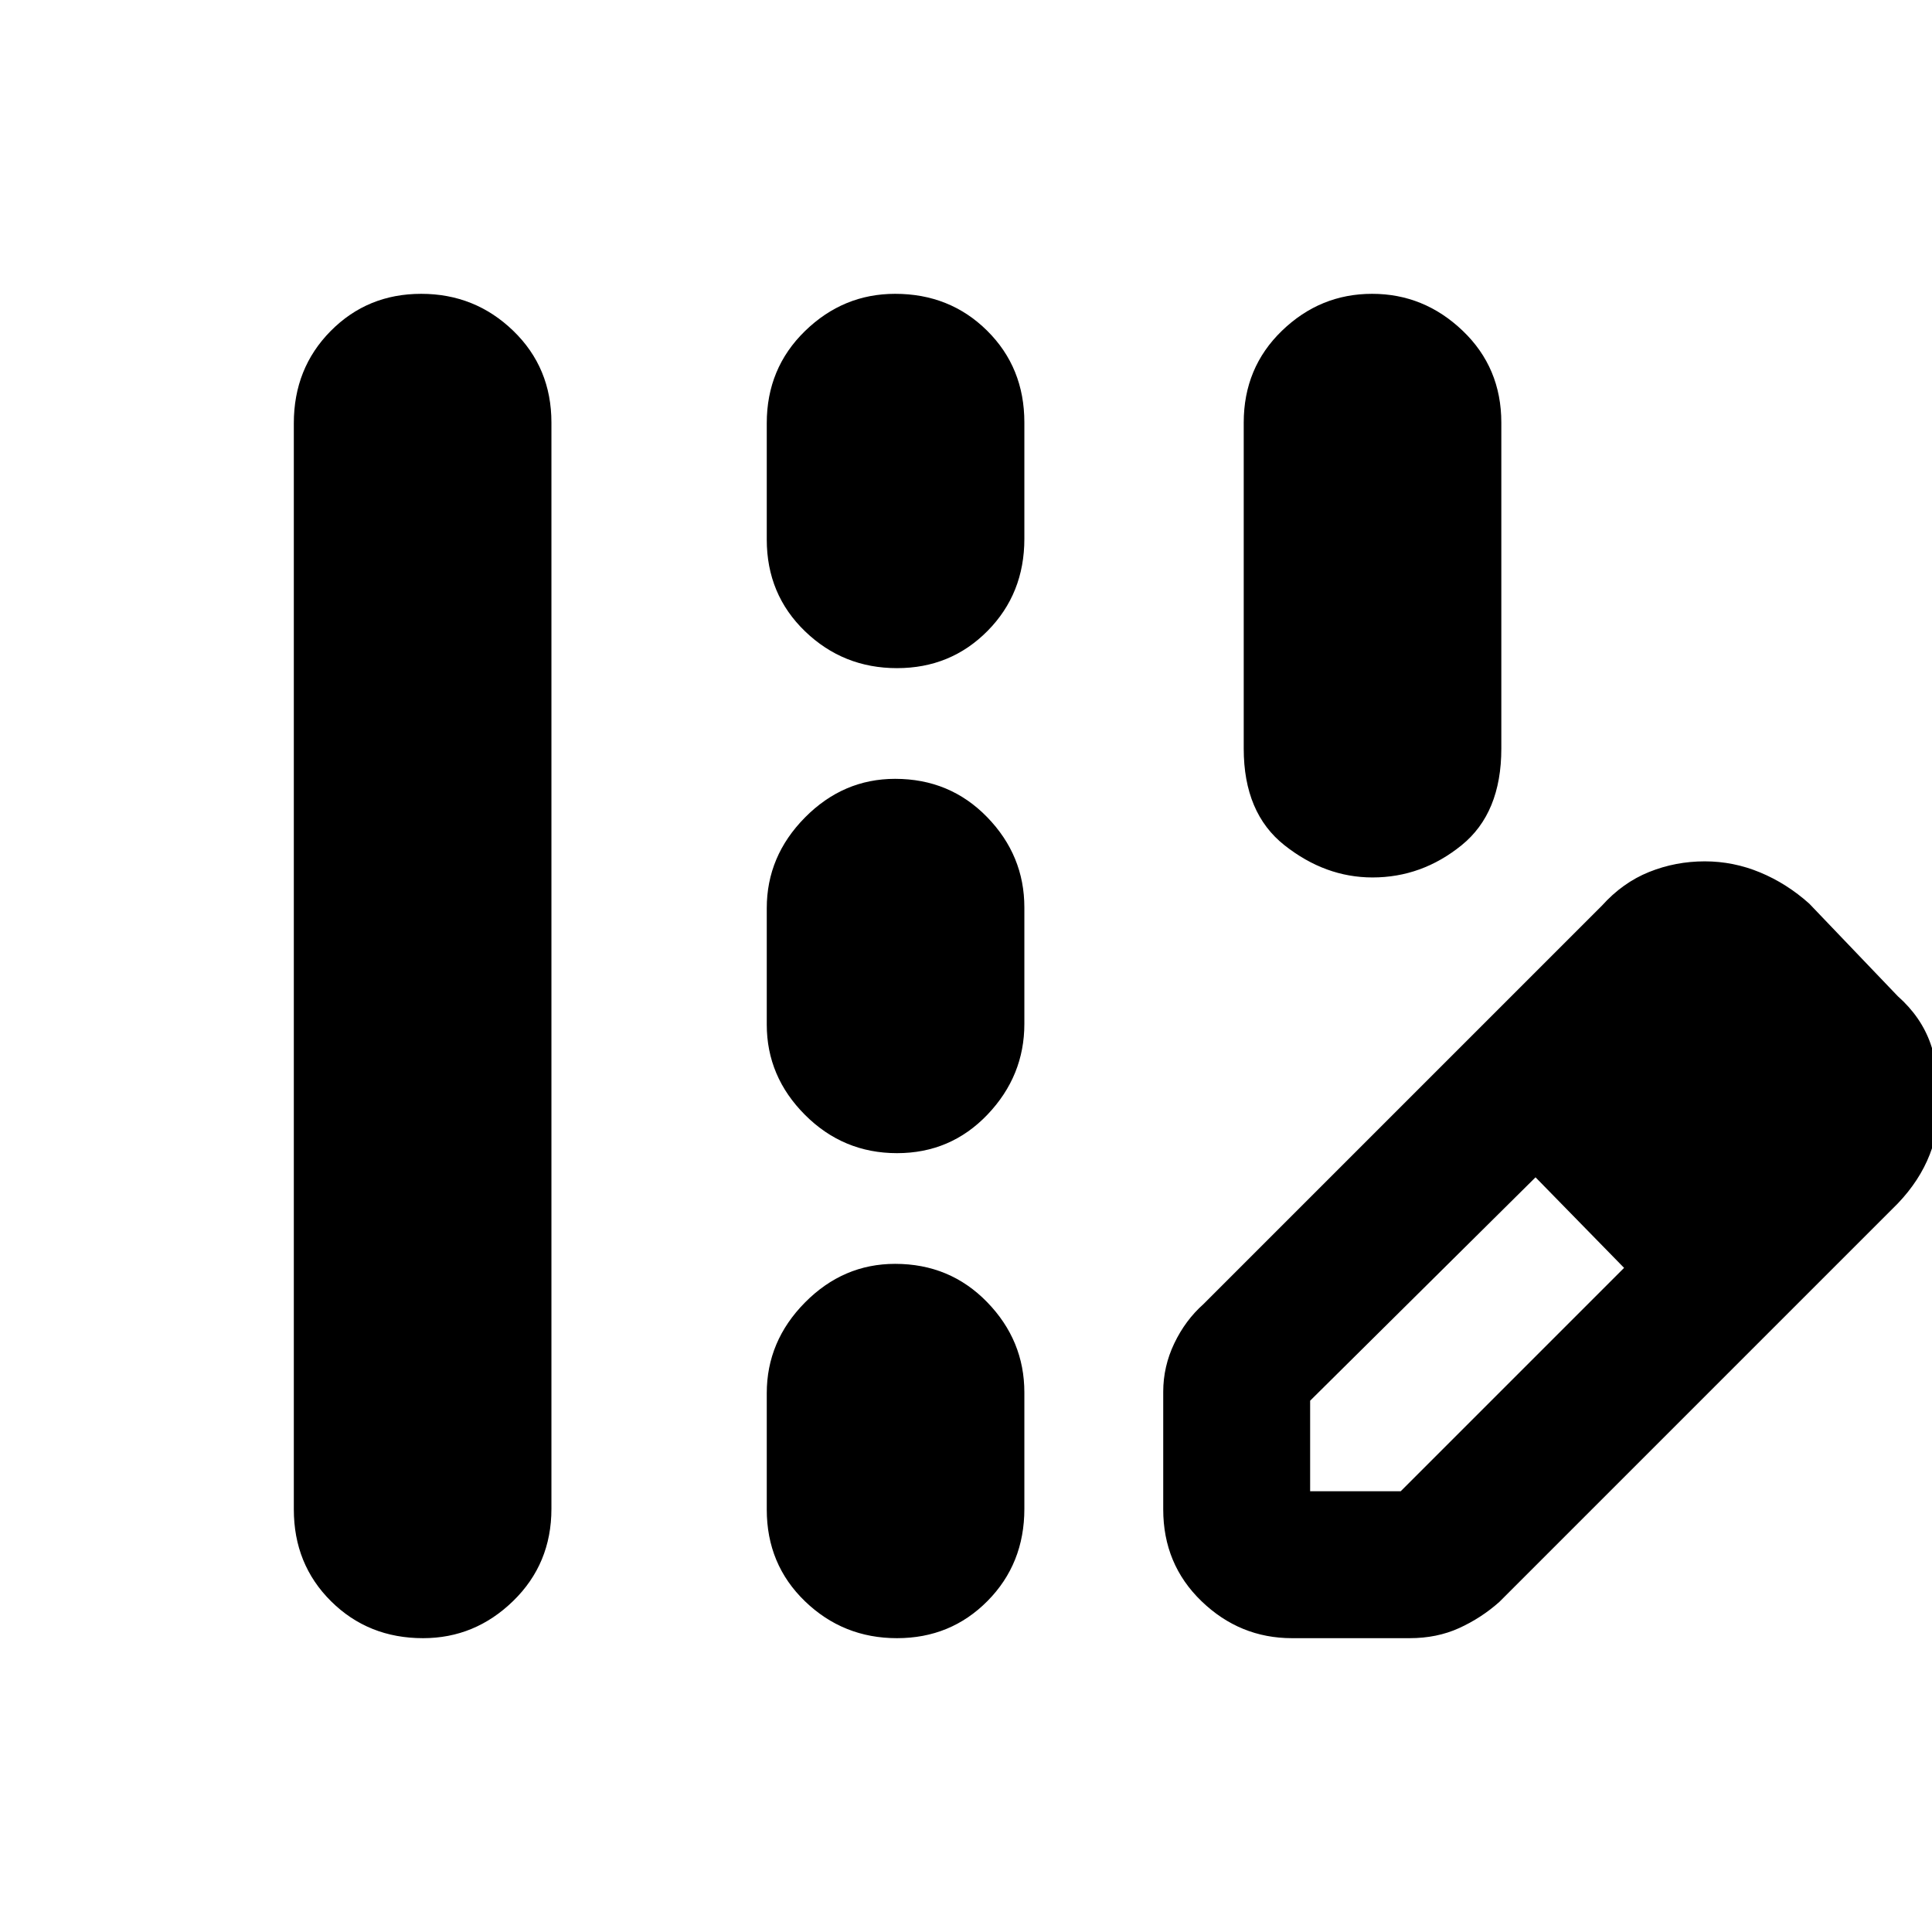 <svg xmlns="http://www.w3.org/2000/svg" height="20" viewBox="0 -960 960 960" width="20"><path d="M682-524q-23.5 0-43.75-16T618-588v-162q0-27.3 18.99-45.65Q655.98-814 681.79-814t45.01 18.35Q746-777.3 746-750v162q0 32-19.75 48T682-524ZM146-209.98v-539.73q0-27.29 18.29-45.79t45-18.5Q236-814 255-795.66q19 18.35 19 45.64v539.73q0 27.29-18.99 45.79t-44.8 18.5q-27.21 0-45.71-18.34-18.5-18.35-18.5-45.64Zm235-481.93v-57.83q0-27.26 18.99-45.76 18.99-18.5 44.8-18.5 27.21 0 45.71 18.32 18.5 18.33 18.5 45.59v57.83q0 27.26-18.29 45.76-18.29 18.5-45 18.5T400-646.32q-19-18.33-19-45.59Zm0 241v-57.83q0-25.86 18.99-45.06 18.99-19.2 44.8-19.2 27.21 0 45.71 19.02 18.5 19.03 18.5 44.89v57.83q0 25.86-18.29 45.06-18.29 19.2-45 19.2T400-406.02q-19-19.03-19-44.89Zm0 241v-57.83q0-25.86 18.99-45.06 18.99-19.2 44.8-19.2 27.21 0 45.71 19.02 18.5 19.03 18.5 44.89v57.83q0 27.26-18.29 45.76-18.29 18.5-45 18.5T400-164.32q-19-18.33-19-45.59ZM642-146q-25.9 0-44.95-18.35Q578-182.7 578-210v-58.43q0-12.57 5.5-24.07T598-312l198-198q10.26-11.41 23.41-16.71 13.15-5.29 27.68-5.29 14.22 0 27.48 5.5T899-511l44 46q11.59 10.26 16.29 23.63Q964-428 964-414.24q0 14.76-5.09 27.84T943-362L745-164q-9 8-20 13t-24.57 5H642Zm249-268-45-45 45 45ZM651-219h45l111-111-22-23-22-22-112 111v45Zm134-134-22-22 44 45-22-23Z"/></svg>